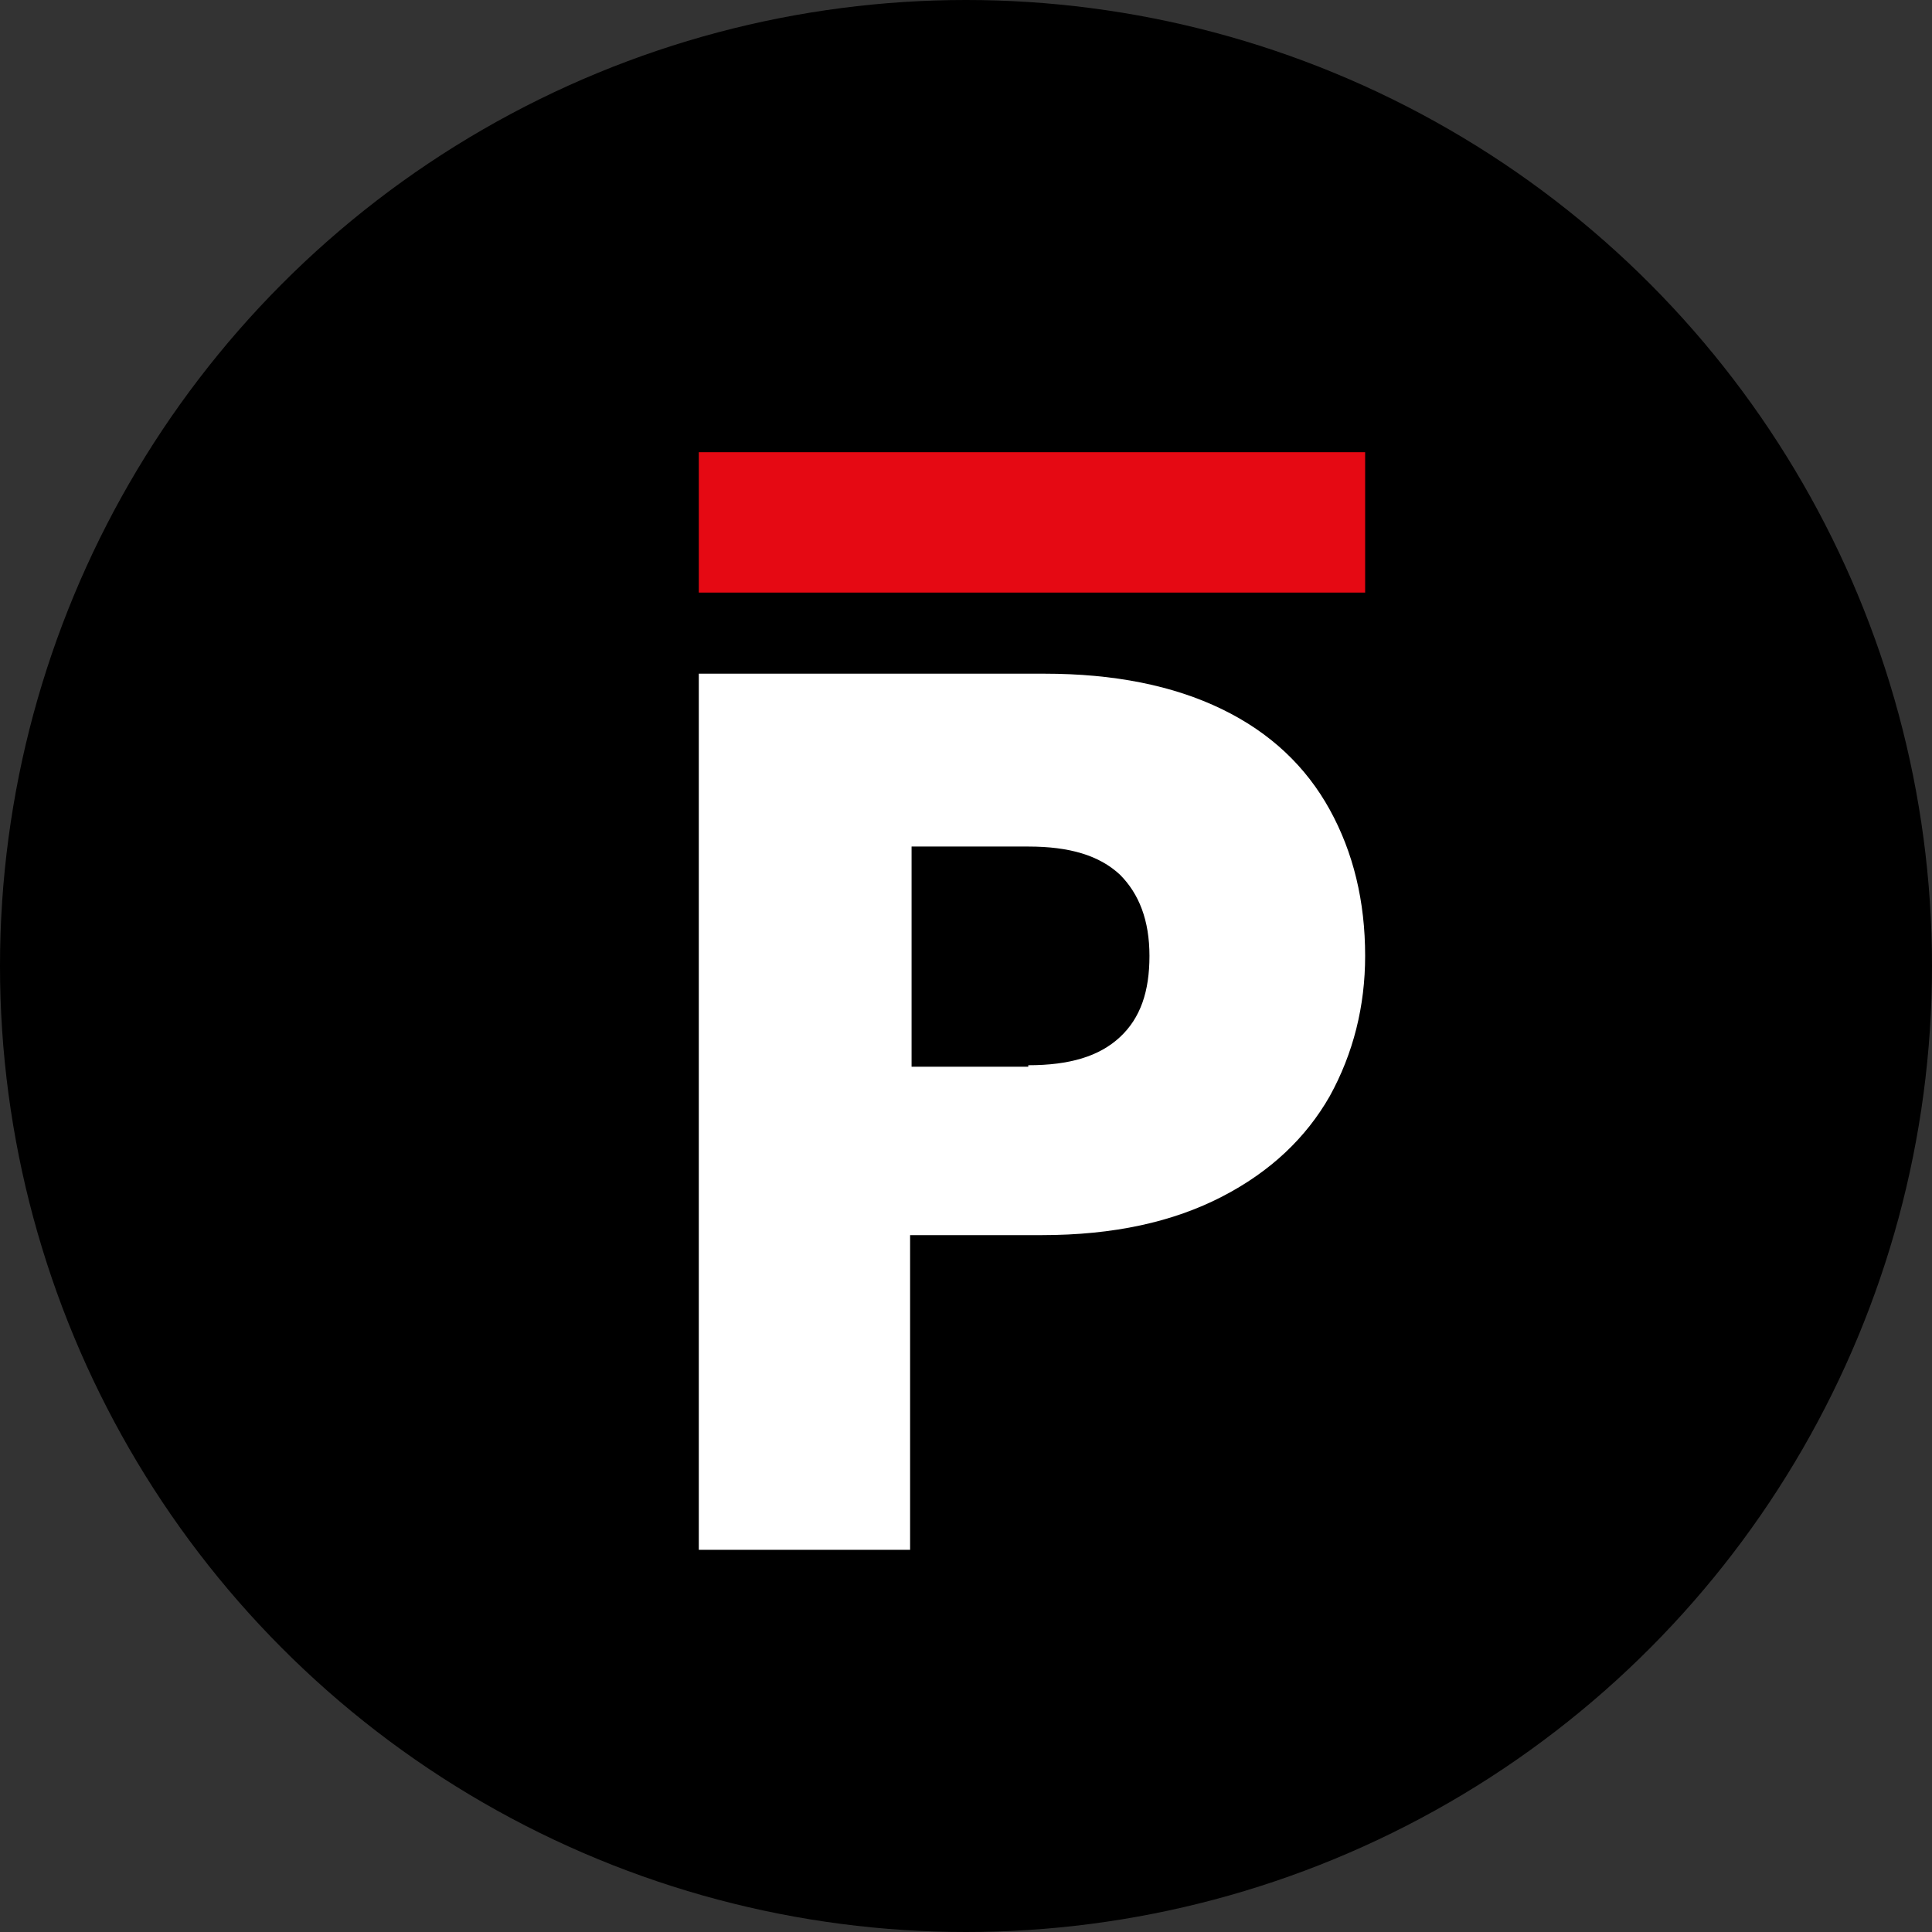 <svg width="47" height="47" viewBox="0 0 47 47" fill="none" xmlns="http://www.w3.org/2000/svg">
<rect x="0" y="0" width="47" height="47" fill="#333333" stroke="none"/>
<circle cx="23.5" cy="23.5" r="23.5" fill="black"/>
<path d="M33.21 23.254C33.21 24.476 32.923 25.626 32.348 26.668C31.773 27.675 30.91 28.502 29.724 29.113C28.538 29.724 27.1 30.047 25.339 30.047H22.14V37.703H17V16.389H25.411C27.1 16.389 28.538 16.676 29.724 17.251C30.91 17.826 31.773 18.653 32.348 19.695C32.923 20.738 33.21 21.924 33.21 23.254ZM25.015 25.914C26.022 25.914 26.741 25.698 27.244 25.231C27.747 24.764 27.963 24.116 27.963 23.254C27.963 22.391 27.711 21.744 27.244 21.277C26.741 20.81 26.022 20.594 25.015 20.594H22.176V25.95H25.015V25.914Z" fill="white"/>
<path d="M33.21 11.001H17V14.416H33.21V11.001Z" fill="#E50913"/>
</svg>
